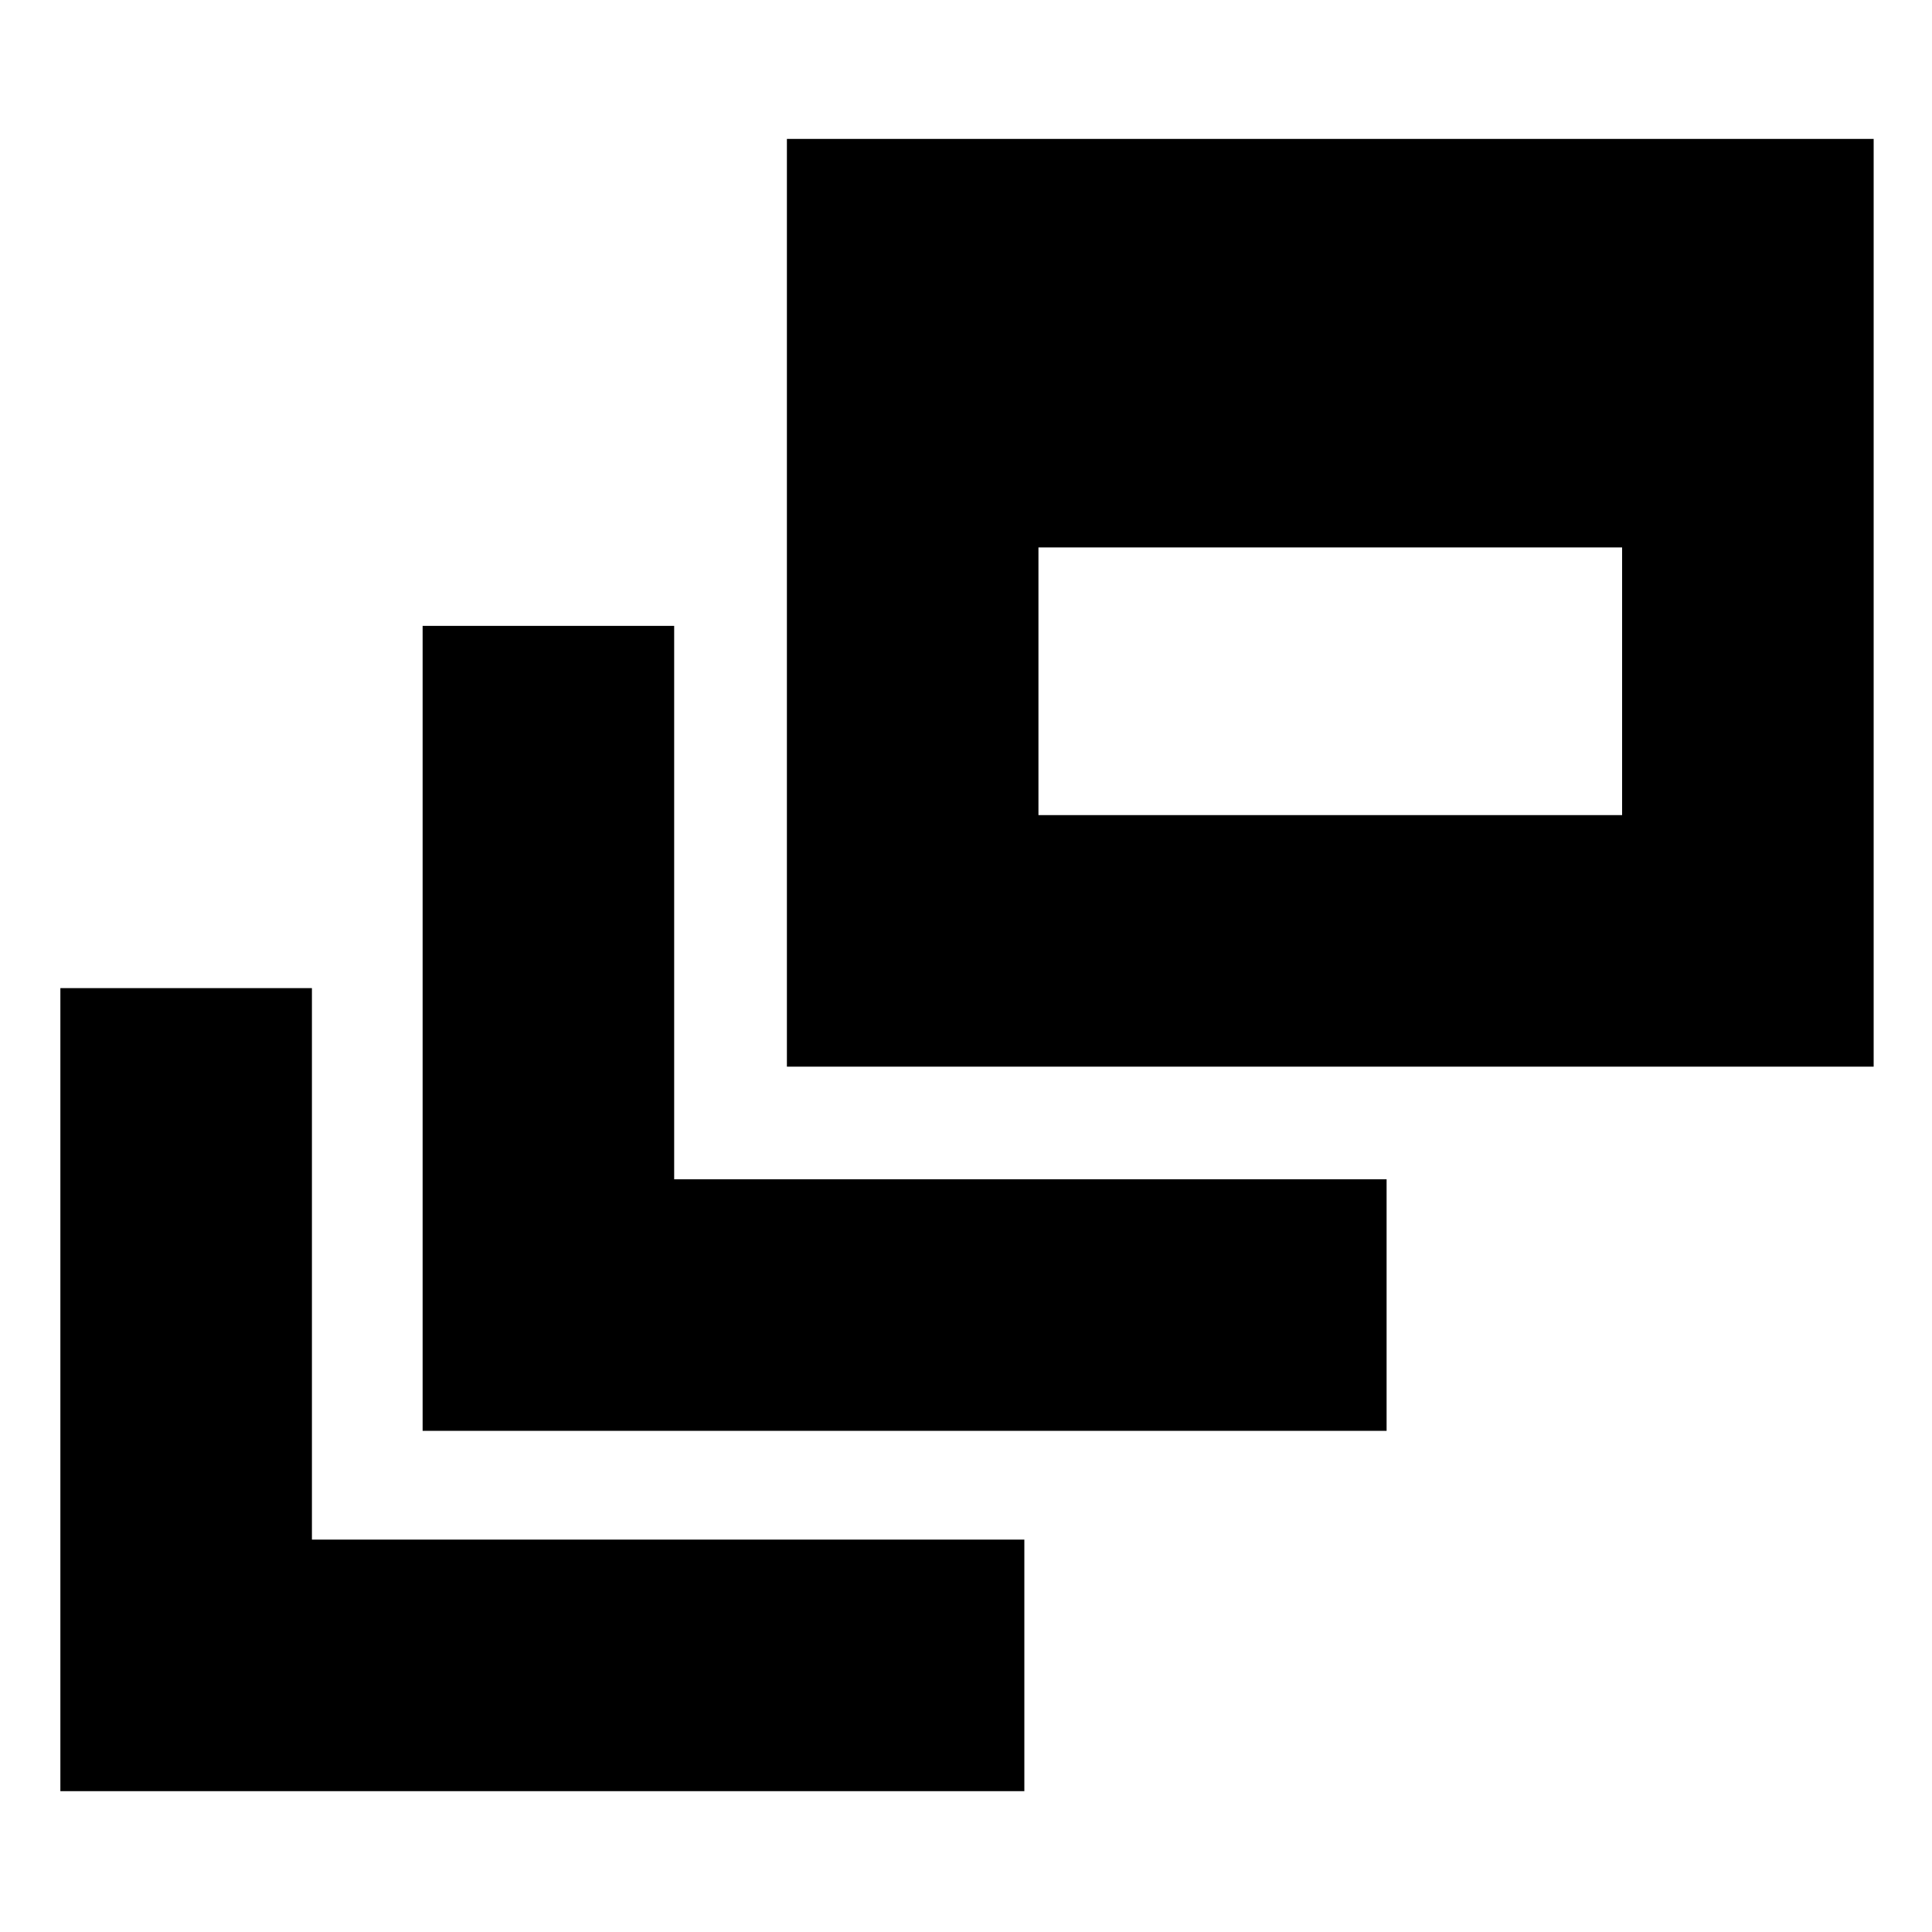 <svg xmlns="http://www.w3.org/2000/svg" height="20" width="20"><path d="M4.375 14.812V6.479h2.604v5.729h7.375v2.604Zm3.771-3.77V1.438h11.25v9.604Zm2.604-2.604h6.042V5.667H10.75ZM.625 18.542v-8.313h2.604v5.709h7.375v2.604Z"/></svg>